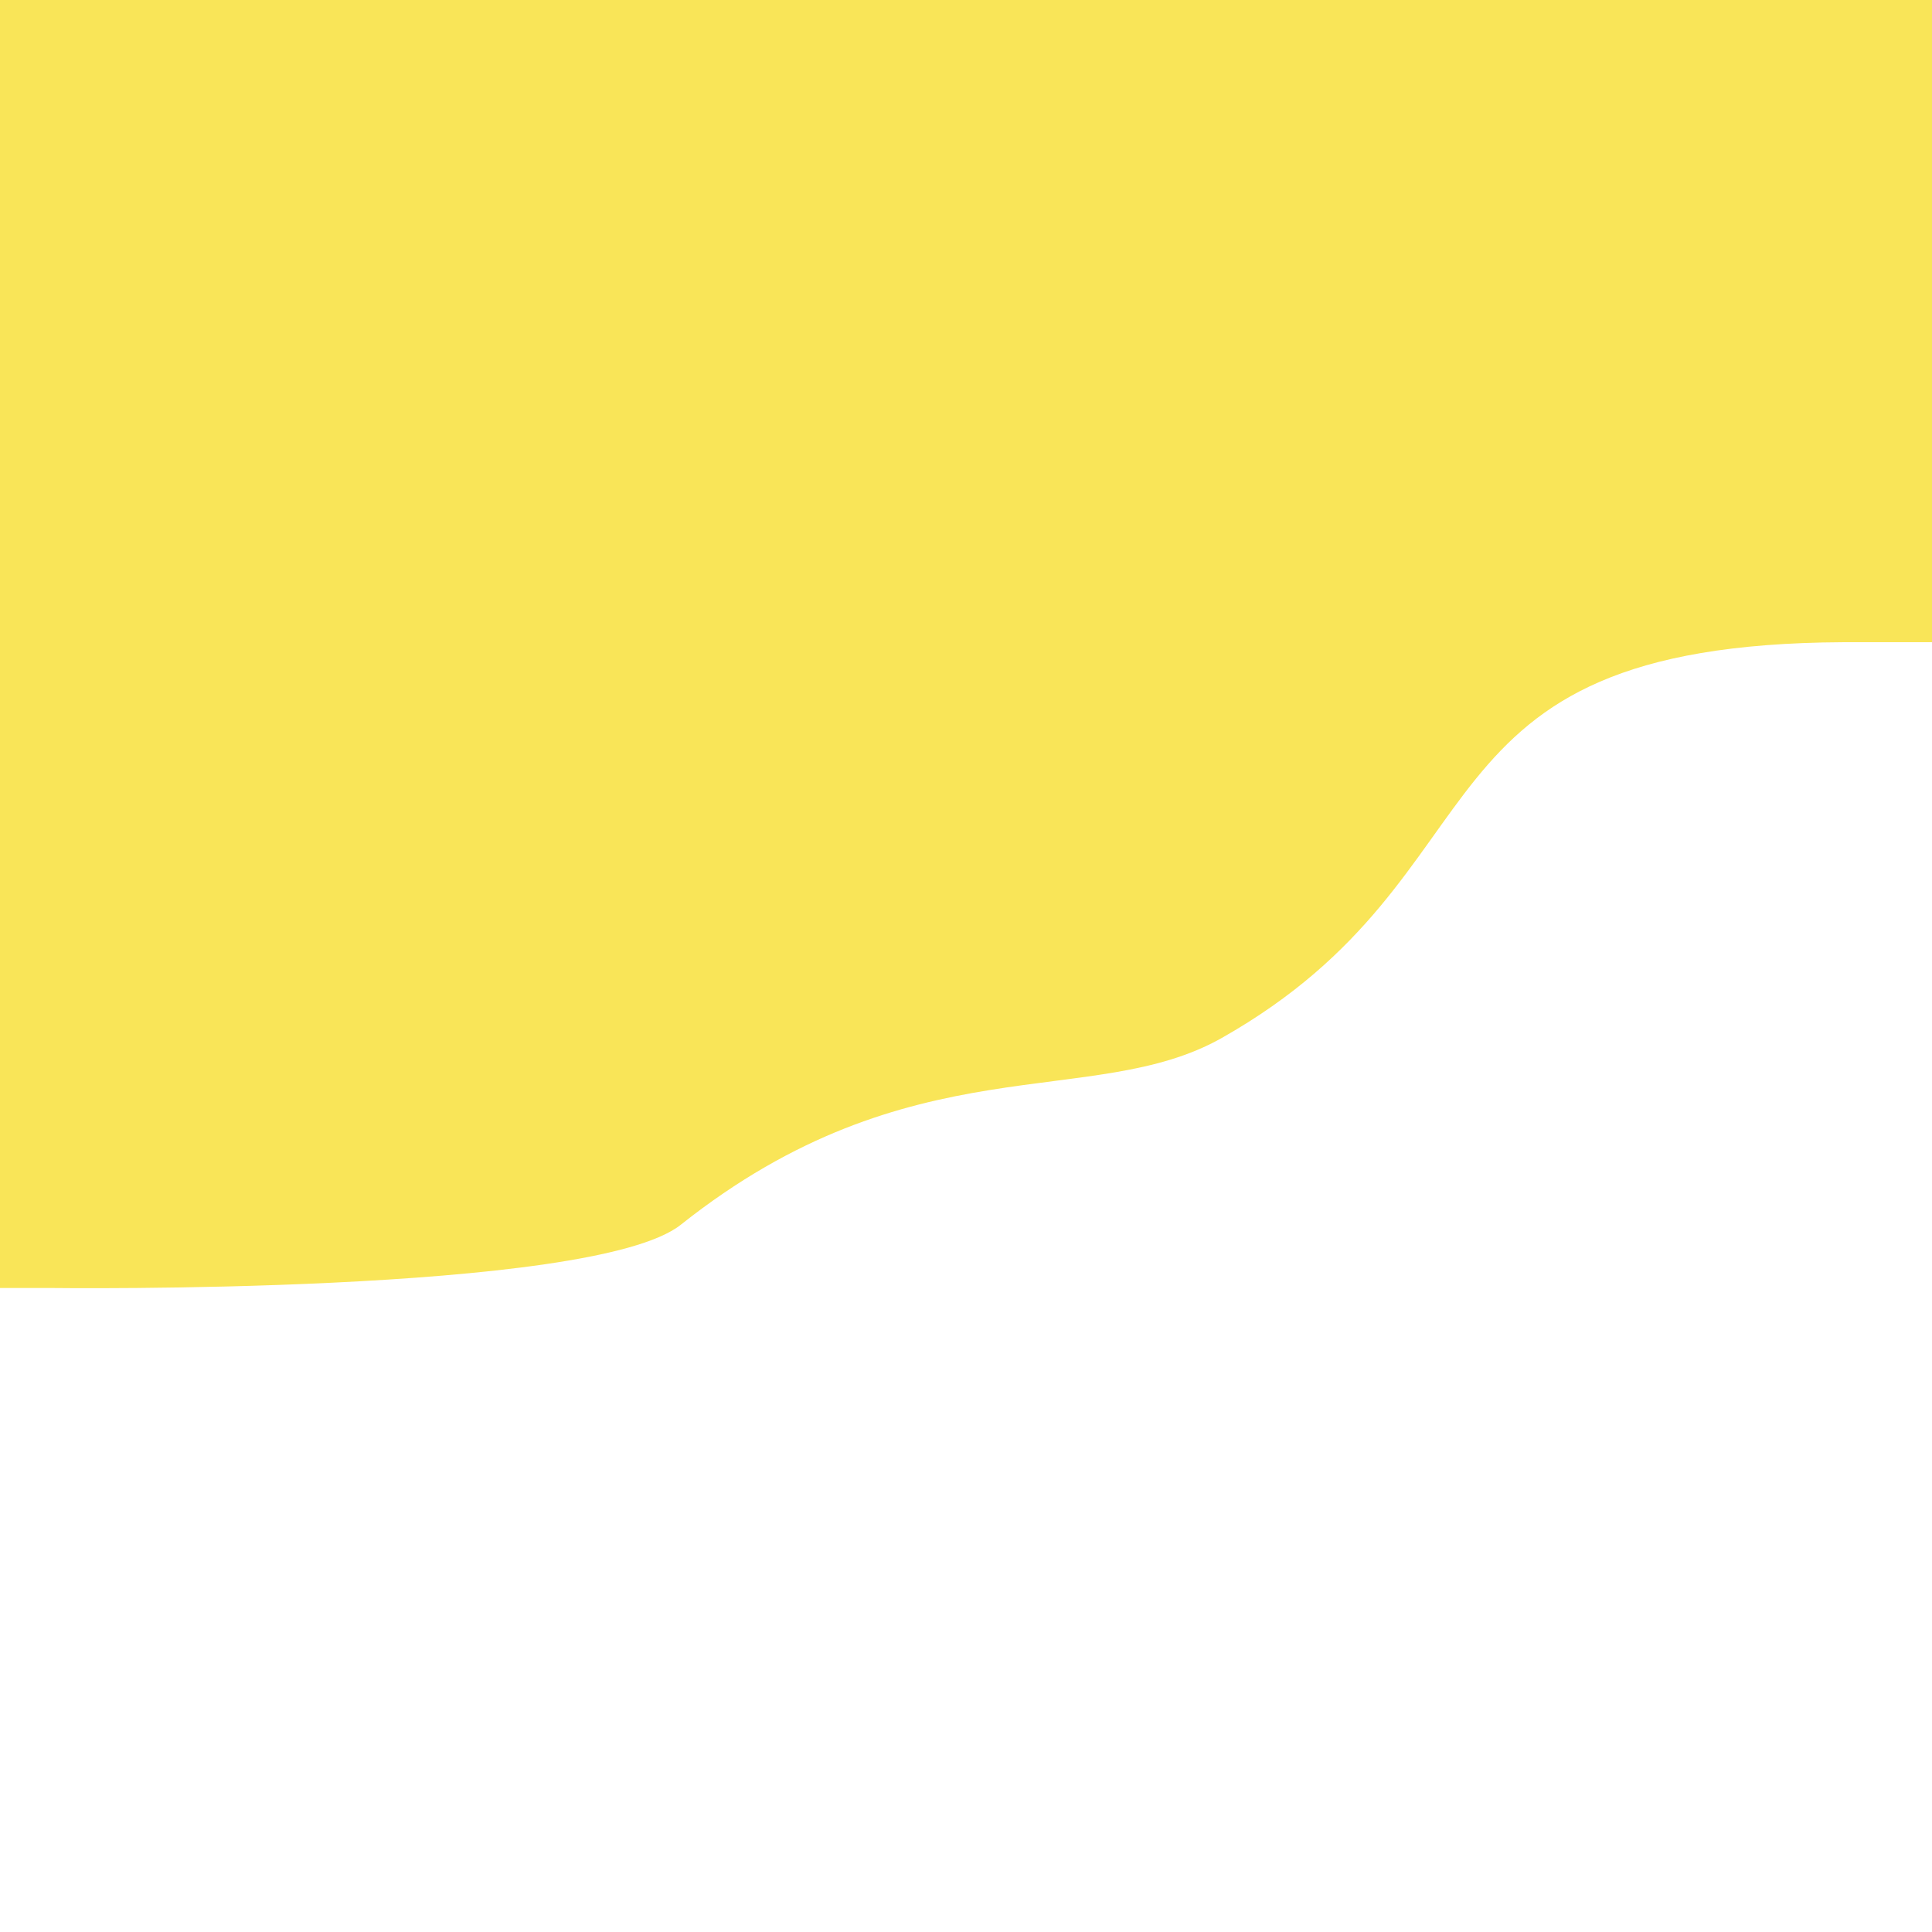 <svg id="Layer_1" data-name="Layer 1" xmlns="http://www.w3.org/2000/svg" viewBox="0 0 216 216"><defs><style>.cls-1{fill:#f9e558;}</style></defs><title>sea_battle_game</title><path class="cls-1" d="M0,0V144H5.71s60.53.77,70.4-7.07c25.8-20.49,46-12.69,60.48-20.88,32.78-18.55,19.86-44,69.46-44.25,8.79,0,9.95,0,9.95,0V0Z"/><path class="cls-1" d="M-216,0V144l3.28,0s4.18-.41,5.6-1.2c11.24-6.32,28.83-57.65,51.78-33.34,20.12,21.32,58.7,22.66,82.31-1.43,26.89-27.44,51.7,36,68.37,36H0V0Z"/></svg>